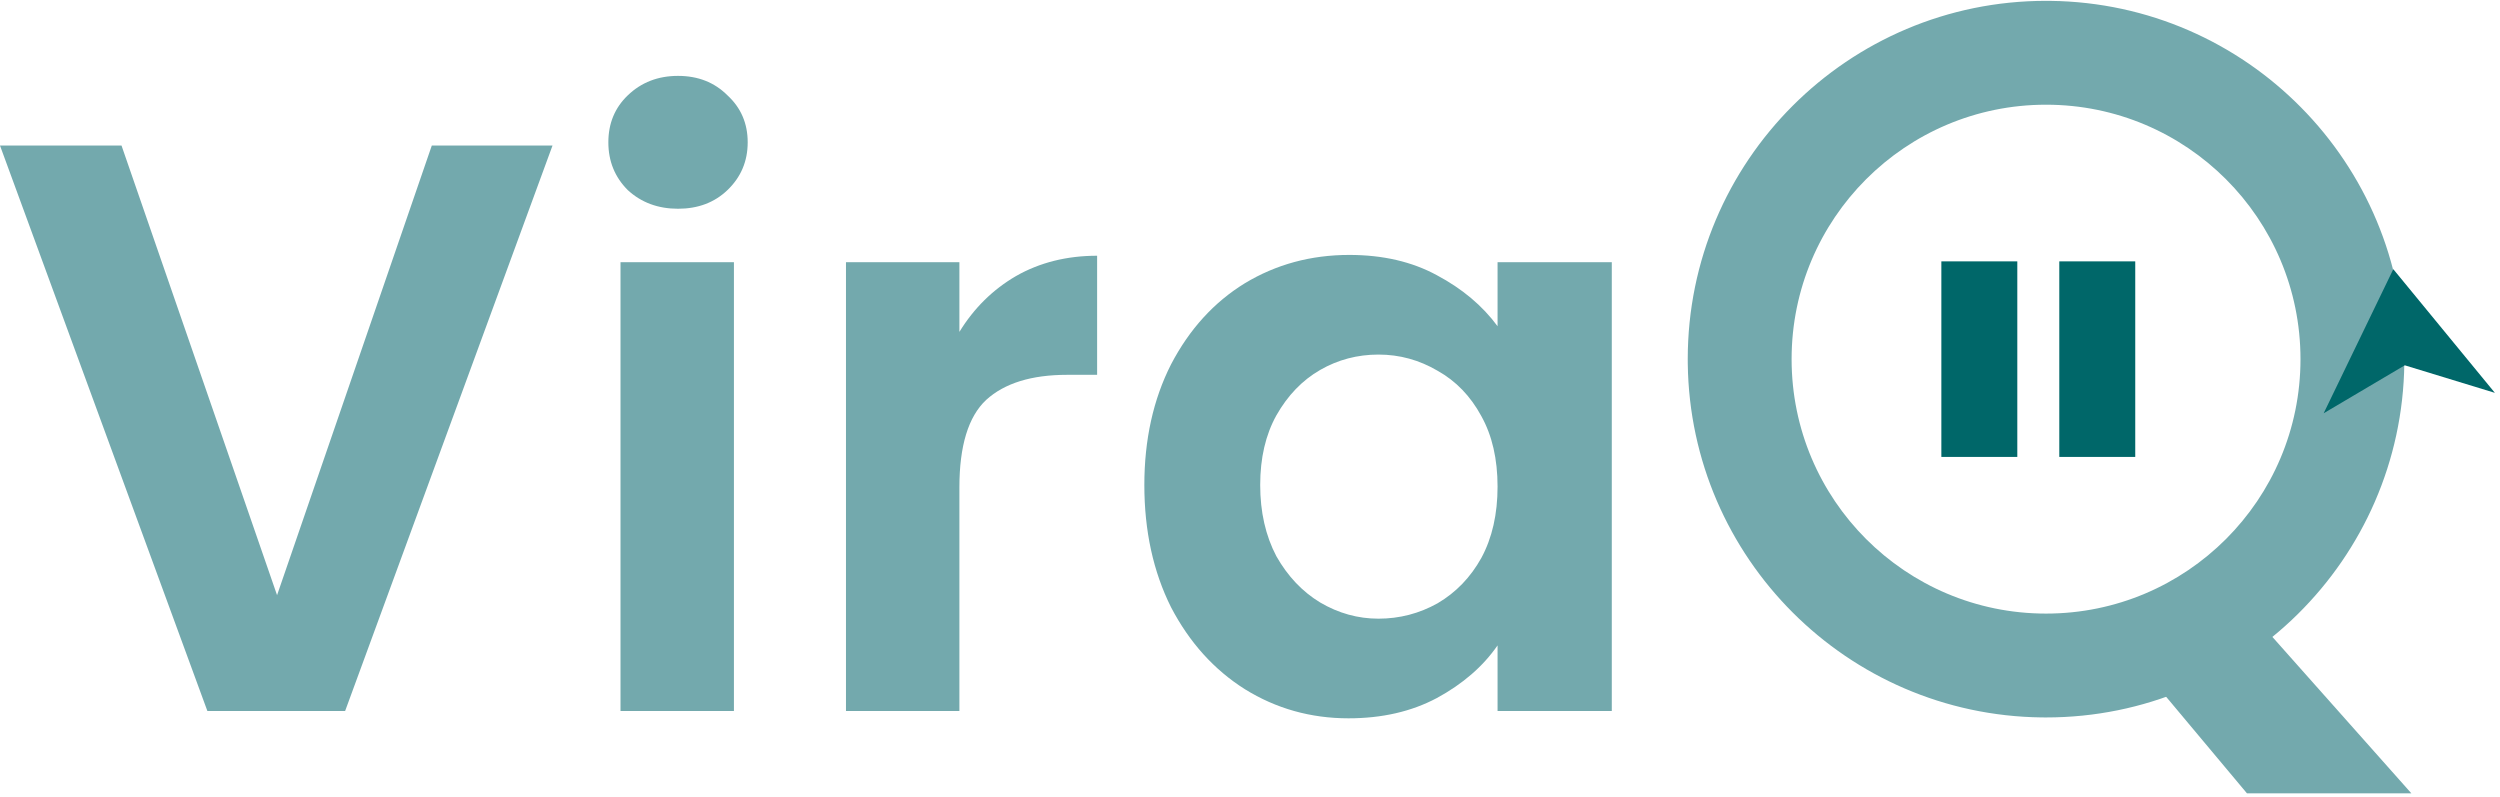 <svg width="395" height="126" viewBox="0 0 395 126" fill="none" xmlns="http://www.w3.org/2000/svg">
<g clip-path="url(#clip0_6_223)">
<path d="M87.296 22.998L54.528 112.342H32.768L0 22.998H19.2L43.776 94.038L68.224 22.998H87.296Z" fill="#73A9AD"/>
<path d="M107.128 32.982C103.971 32.982 101.325 32.001 99.192 30.038C97.144 27.99 96.12 25.473 96.12 22.486C96.12 19.499 97.144 17.025 99.192 15.062C101.325 13.014 103.971 11.99 107.128 11.99C110.285 11.99 112.888 13.014 114.936 15.062C117.069 17.025 118.136 19.499 118.136 22.486C118.136 25.473 117.069 27.99 114.936 30.038C112.888 32.001 110.285 32.982 107.128 32.982ZM115.96 41.43V112.342H98.04V41.43H115.96Z" fill="#73A9AD"/>
<path d="M151.585 52.438C153.889 48.683 156.876 45.739 160.545 43.606C164.3 41.473 168.566 40.406 173.345 40.406V59.222H168.609C162.977 59.222 158.71 60.545 155.809 63.19C152.993 65.835 151.585 70.443 151.585 77.014V112.342H133.665V41.43H151.585V52.438Z" fill="#73A9AD"/>
<path d="M180.807 76.63C180.807 69.462 182.215 63.105 185.031 57.558C187.932 52.011 191.815 47.745 196.679 44.758C201.628 41.771 207.132 40.278 213.191 40.278C218.482 40.278 223.09 41.345 227.015 43.478C231.026 45.611 234.226 48.299 236.615 51.542V41.43H254.663V112.342H236.615V101.974C234.311 105.302 231.111 108.075 227.015 110.294C223.004 112.427 218.354 113.494 213.063 113.494C207.09 113.494 201.628 111.958 196.679 108.886C191.815 105.814 187.932 101.505 185.031 95.958C182.215 90.326 180.807 83.883 180.807 76.63ZM236.615 76.886C236.615 72.534 235.762 68.822 234.055 65.75C232.348 62.593 230.044 60.203 227.143 58.582C224.242 56.875 221.127 56.022 217.799 56.022C214.471 56.022 211.399 56.833 208.583 58.454C205.767 60.075 203.463 62.465 201.671 65.622C199.964 68.694 199.111 72.363 199.111 76.63C199.111 80.897 199.964 84.651 201.671 87.894C203.463 91.051 205.767 93.483 208.583 95.19C211.484 96.897 214.556 97.75 217.799 97.75C221.127 97.75 224.242 96.939 227.143 95.318C230.044 93.611 232.348 91.222 234.055 88.15C235.762 84.993 236.615 81.238 236.615 76.886Z" fill="#73A9AD"/>
<path d="M363.477 56.745C363.477 34.542 345.478 16.543 323.275 16.543C301.072 16.543 283.073 34.542 283.073 56.745C283.073 78.948 301.072 96.947 323.275 96.947V113.357L322.544 113.352C291.858 112.964 267.056 88.162 266.668 57.477L266.663 56.745C266.663 25.479 292.009 0.133 323.275 0.133L324.007 0.138C354.935 0.53 379.887 25.723 379.887 56.745L379.882 57.477C379.491 88.405 354.297 113.357 323.275 113.357V96.947C345.478 96.947 363.477 78.948 363.477 56.745Z" fill="#73A9AD"/>
<path d="M318.735 41.296V72.194H306.735V41.296H318.735ZM337.369 41.296V72.194H325.369V41.296H337.369Z" fill="#006769"/>
<path d="M379.887 124.851H355.257L339.664 106.223L357.247 99.374L379.887 124.851Z" fill="#73A9AD"/>
<path d="M357.621 99.041L381 125.351H355.023L354.873 125.171L338.834 106.01L357.39 98.782L357.621 99.041ZM340.495 106.436L355.491 124.351H378.774L357.104 99.965L340.495 106.436Z" fill="#73A9AD"/>
<path d="M378.143 42.532L394.192 62.071L379.954 57.718L367.138 65.297L378.143 42.532Z" fill="#006769"/>
</g>
<defs>
<clipPath id="clip0_6_223">
<rect width="394.192" height="125.218" fill="white" transform="translate(0 0.133)"/>
</clipPath>
</defs>
</svg>
